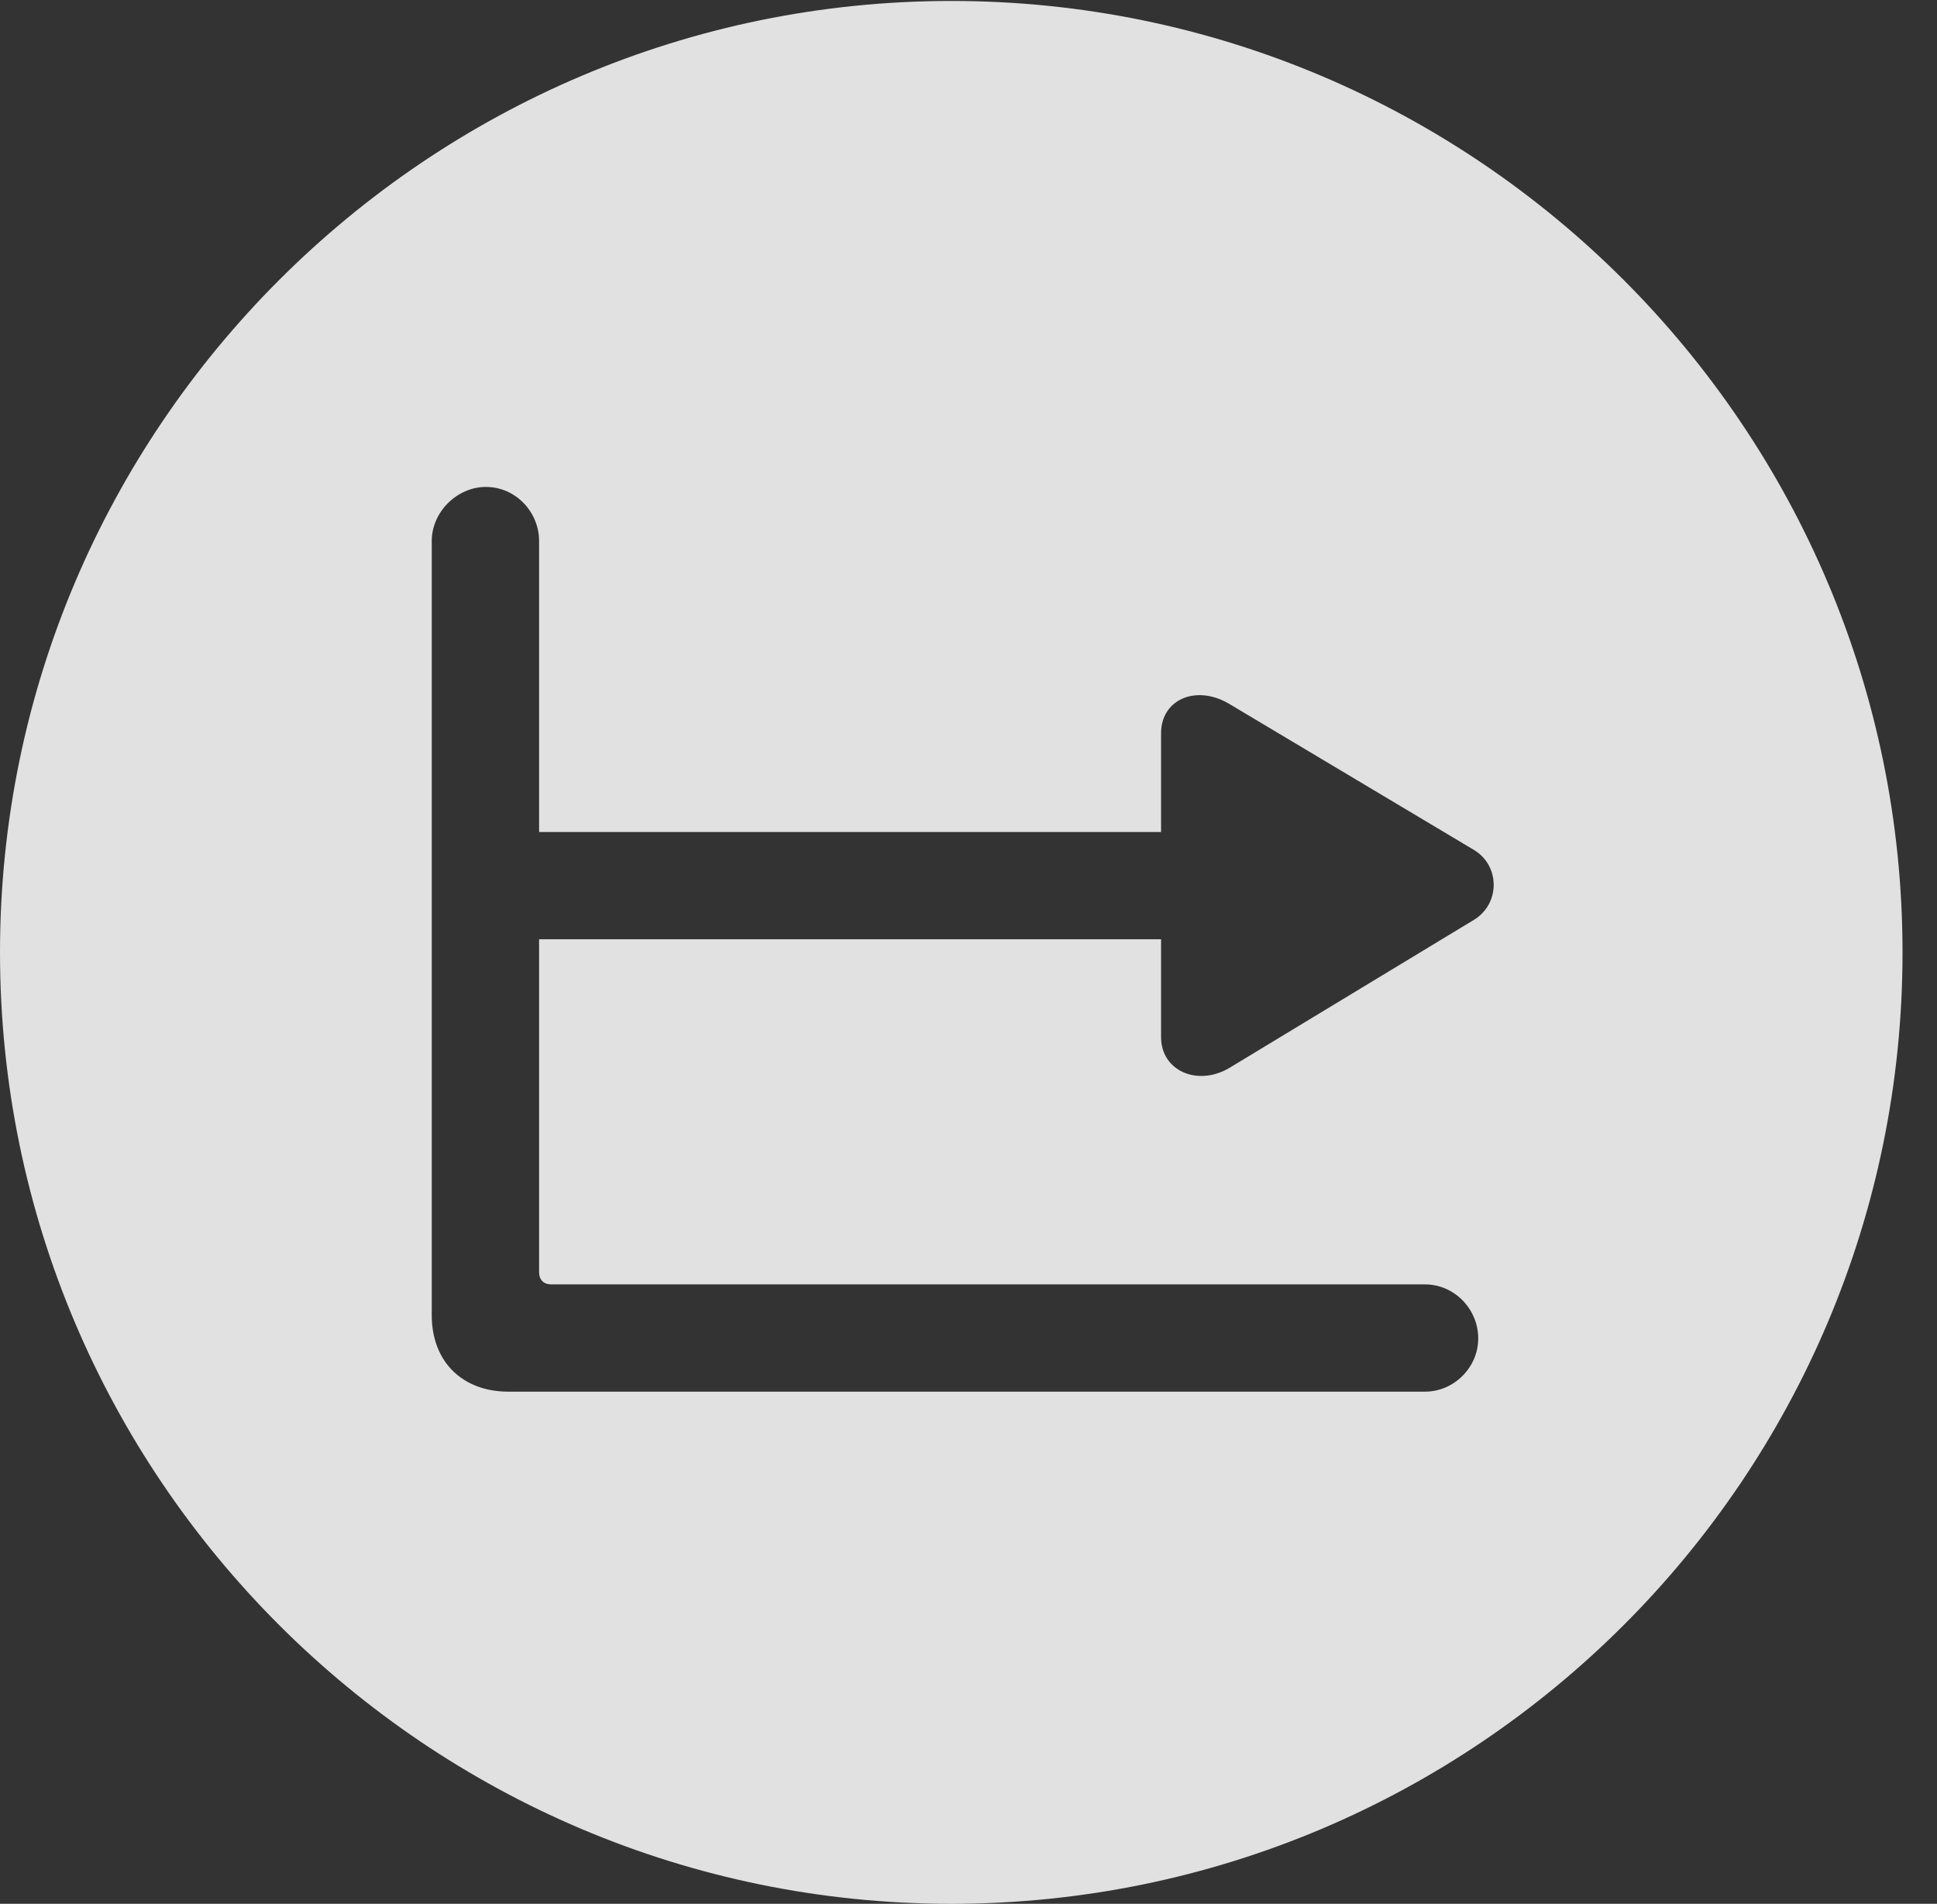 <?xml version="1.0" encoding="UTF-8"?>
<!--Generator: Apple Native CoreSVG 341-->
<!DOCTYPE svg
PUBLIC "-//W3C//DTD SVG 1.1//EN"
       "http://www.w3.org/Graphics/SVG/1.1/DTD/svg11.dtd">
<svg version="1.1" xmlns="http://www.w3.org/2000/svg" xmlns:xlink="http://www.w3.org/1999/xlink" viewBox="0 0 20.283 19.932">
 <rect x="0" y="0" width="20.283" height="19.932" fill="#333333" stroke="none"/>
 <g>
  <rect height="19.932" opacity="0" width="20.283" x="0" y="0"/>
  <path d="M19.922 9.971C19.922 15.469 15.459 19.932 9.961 19.932C4.473 19.932 0 15.469 0 9.971C0 4.482 4.473 0.01 9.961 0.01C15.459 0.01 19.922 4.482 19.922 9.971ZM4.521 5.664L4.521 13.77C4.521 14.258 4.844 14.57 5.322 14.57L14.922 14.57C15.225 14.57 15.479 14.316 15.479 14.014C15.479 13.701 15.225 13.447 14.922 13.447L5.771 13.447C5.693 13.447 5.645 13.398 5.645 13.32L5.645 9.834L12.158 9.834L12.158 10.859C12.158 11.211 12.539 11.377 12.871 11.182L15.42 9.639C15.713 9.473 15.713 9.062 15.43 8.896L12.861 7.363C12.52 7.168 12.158 7.324 12.158 7.676L12.158 8.711L5.645 8.711L5.645 5.664C5.645 5.361 5.4 5.098 5.088 5.098C4.785 5.098 4.521 5.361 4.521 5.664Z" fill="white" fill-opacity="0.85"/>
 </g>
</svg>
